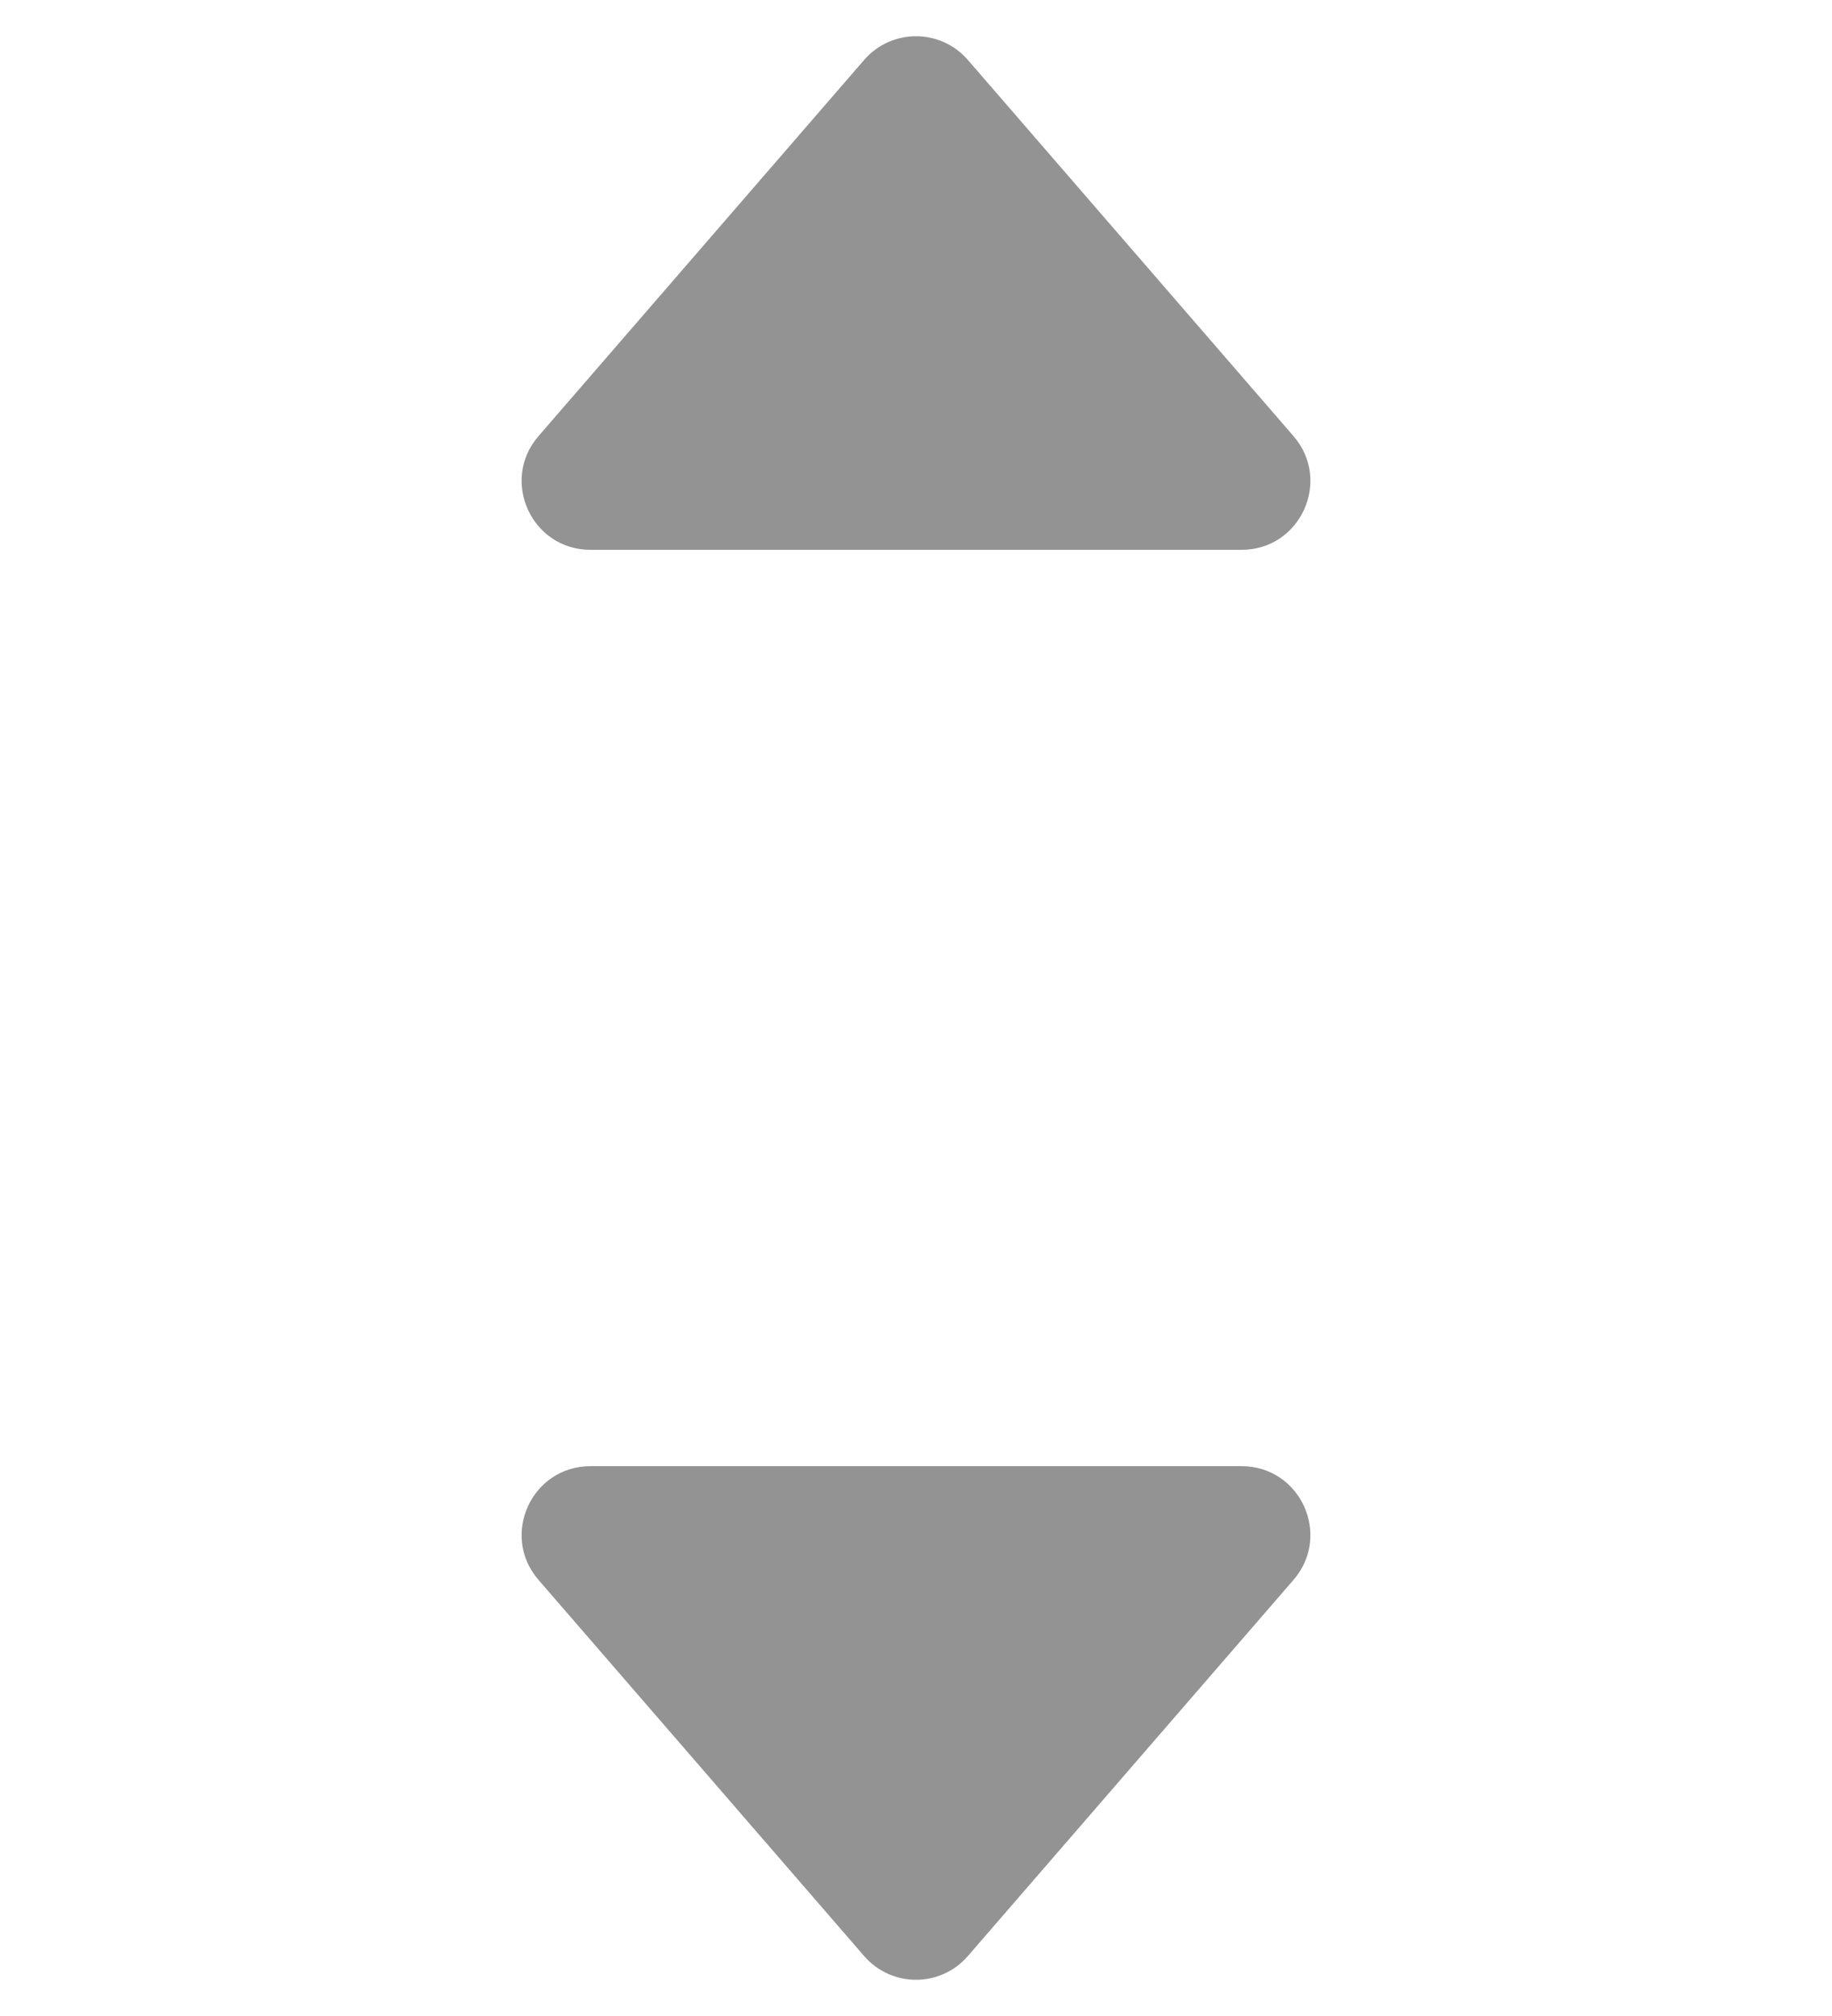 <svg width="20" height="22" viewBox="0 0 20 22" fill="none" xmlns="http://www.w3.org/2000/svg">
<path d="M10.567 0.655C10.268 0.309 9.732 0.309 9.433 0.655L5.879 4.759C5.458 5.245 5.803 6 6.446 6L13.555 6C14.197 6 14.542 5.245 14.121 4.759L10.567 0.655Z" fill="#939393"/>
<path d="M9.433 21.345C9.732 21.691 10.268 21.691 10.567 21.345L14.121 17.241C14.542 16.755 14.197 16 13.555 16H6.446C5.803 16 5.458 16.755 5.879 17.241L9.433 21.345Z" fill="#939393"/>
</svg>
